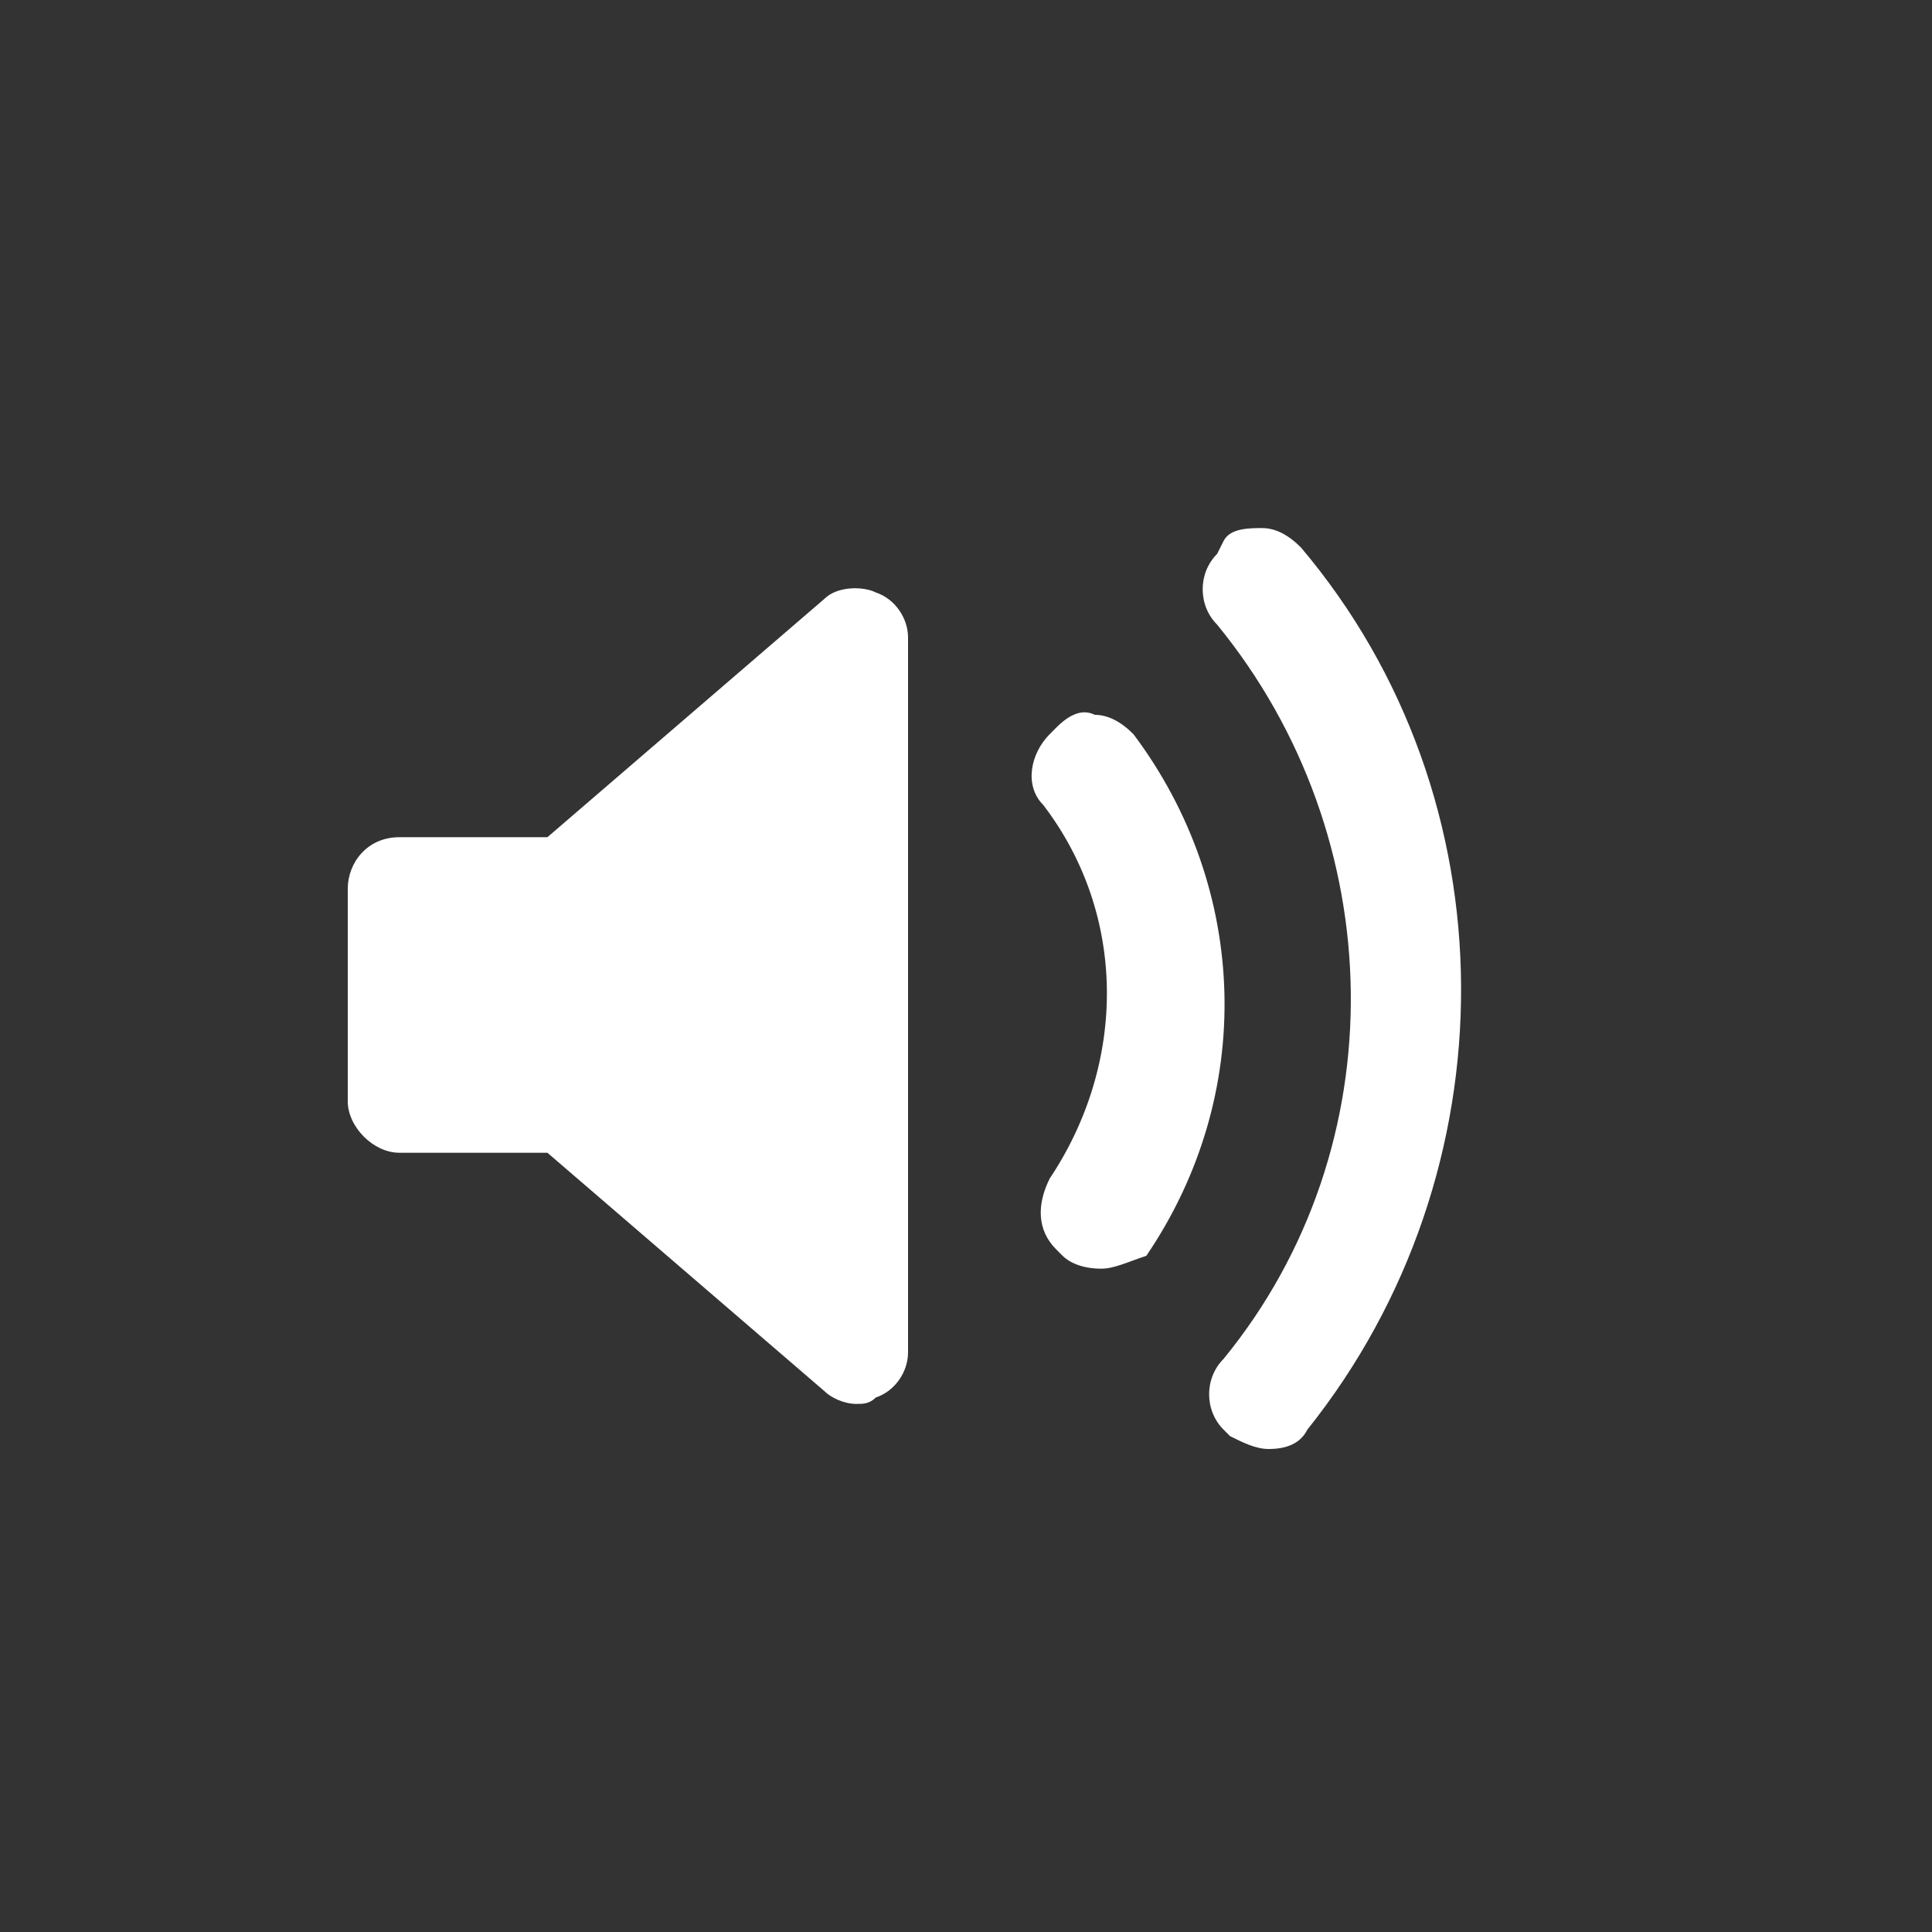 <?xml version="1.0" encoding="UTF-8" standalone="no"?><!DOCTYPE svg PUBLIC "-//W3C//DTD SVG 1.1//EN" "http://www.w3.org/Graphics/SVG/1.1/DTD/svg11.dtd"><svg width="100%" height="100%" viewBox="0 0 125 125" version="1.1" xmlns="http://www.w3.org/2000/svg" xmlns:xlink="http://www.w3.org/1999/xlink" xml:space="preserve" xmlns:serif="http://www.serif.com/" style="fill-rule:evenodd;clip-rule:evenodd;stroke-linejoin:round;stroke-miterlimit:2;"><rect x="0" y="0" width="125" height="125" fill="#333333" stroke="none"/><circle cx="62.5" cy="62.5" r="62.5" style="fill:#ff5f65;fill-opacity:0;"/><path d="M58.75,87.5c0,1.25 -0.833,2.5 -2.083,2.917c-0.417,0.416 -0.834,0.416 -1.25,0.416c-0.834,0 -1.667,-0.416 -2.084,-0.833l-17.916,-15.417l-9.584,0c-1.666,0 -3.333,-1.666 -3.333,-3.333l0,-13.75c0,-1.667 1.25,-3.333 3.333,-3.333l9.584,-0l17.916,-15.417c0.834,-0.833 2.5,-0.833 3.334,-0.417c1.25,0.417 2.083,1.667 2.083,2.917l0,46.25Zm12.5,-5.417c-1.25,0 -2.083,-0.416 -2.5,-0.833l-0.417,-0.417c-1.25,-1.25 -1.25,-2.916 -0.416,-4.583c5,-7.5 5,-17.083 -0.417,-24.167c-1.25,-1.25 -0.833,-3.333 0.417,-4.583l0.416,-0.417c0.834,-0.833 1.667,-1.25 2.5,-0.833c0.834,-0 1.667,0.417 2.5,1.25c7.5,10 7.917,23.333 0.834,33.75c-1.25,0.417 -2.084,0.833 -2.917,0.833Zm13.333,10.417c-0.416,0.833 -1.25,1.25 -2.5,1.25c-0.833,0 -1.666,-0.417 -2.5,-0.833l-0.416,-0.417c-1.25,-1.25 -1.25,-3.333 -0,-4.583c11.25,-13.75 10.833,-33.75 -0.417,-47.5c-1.25,-1.25 -1.25,-3.334 -0,-4.584l0.417,-0.833c0.416,-0.833 1.666,-0.833 2.5,-0.833c0.833,-0 1.666,0.416 2.5,1.25c13.75,16.25 13.75,40.416 0.416,57.083Z" style="fill:#fff;fill-rule:nonzero;"/></svg>